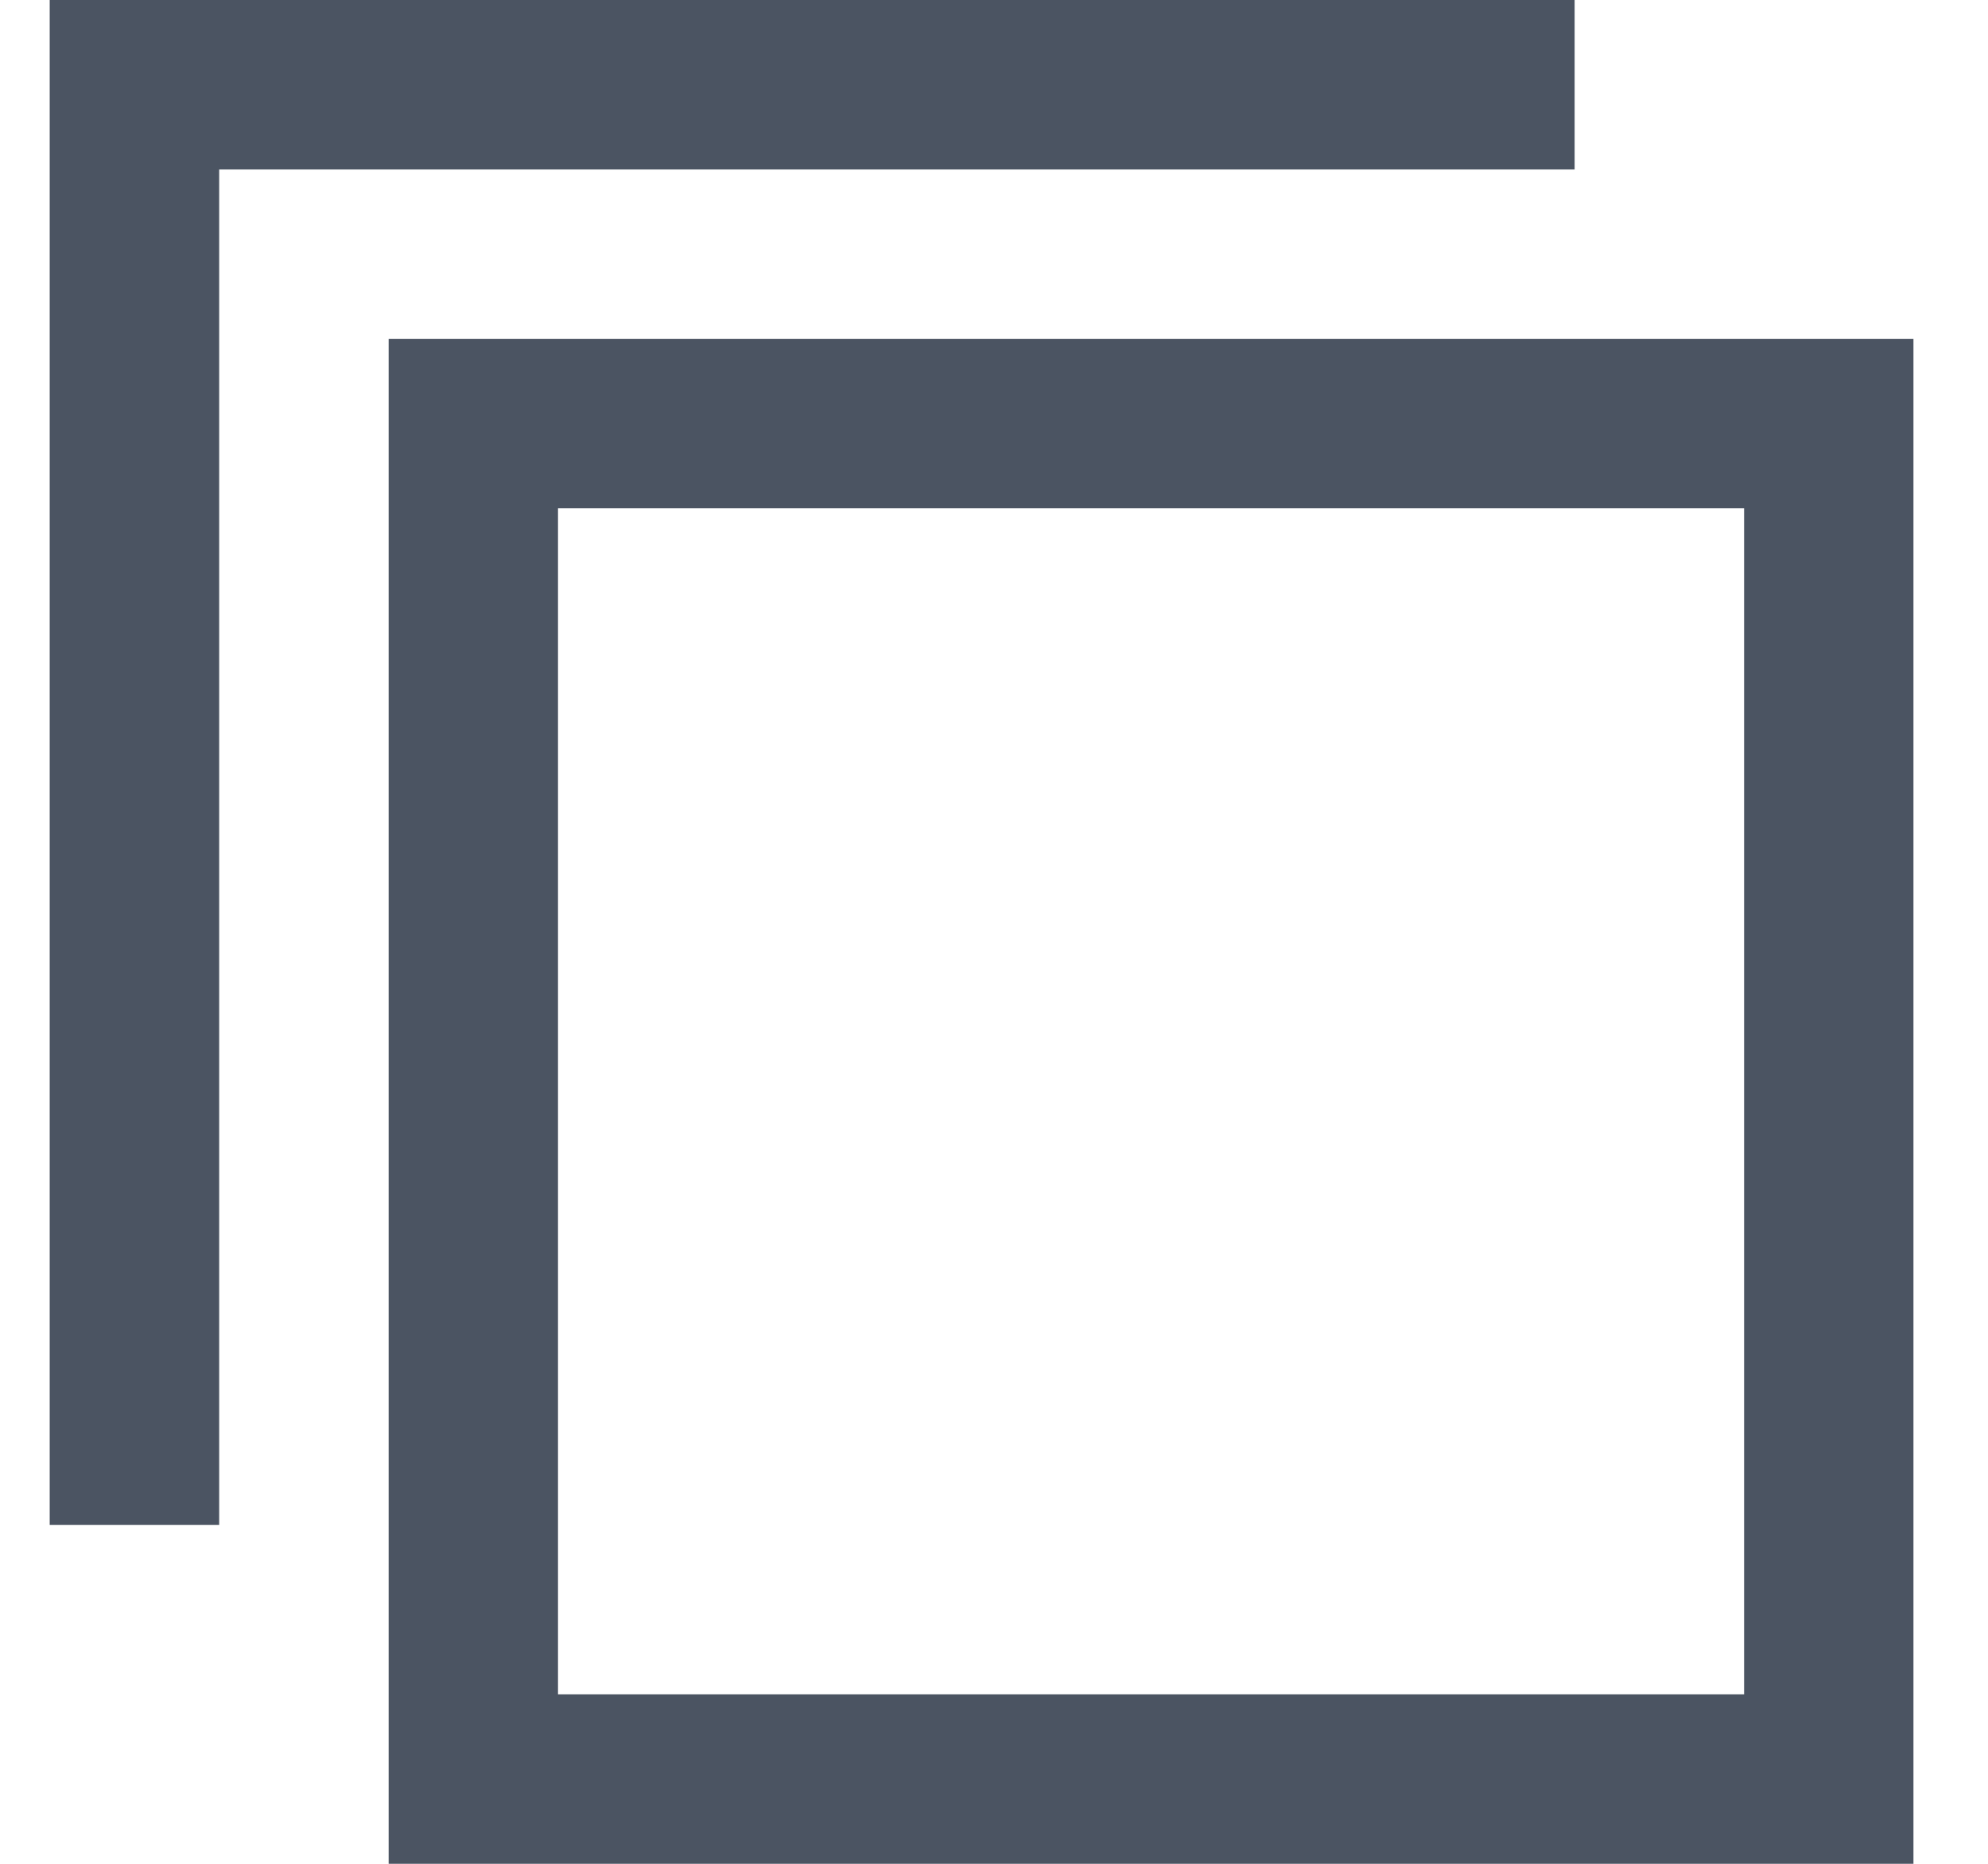 <svg width="16" height="15" viewBox="0 0 16 15" fill="none" xmlns="http://www.w3.org/2000/svg">
<g clip-path="url(#clip0_1_14127)">
<path fill-rule="evenodd" clip-rule="evenodd" d="M0.4 0H1.764H12.673V1.364H1.764V12.273H0.4V0ZM3.128 2.727H15.4V15H3.128V2.727ZM4.491 4.091H14.037V13.636H4.491V4.091Z" fill="#4B5462"/>
</g>
<defs>
<clipPath id="clip0_1_14127">
<rect width="15" height="15" fill="white" transform="translate(0.4)"/>
</clipPath>
</defs>
</svg>
